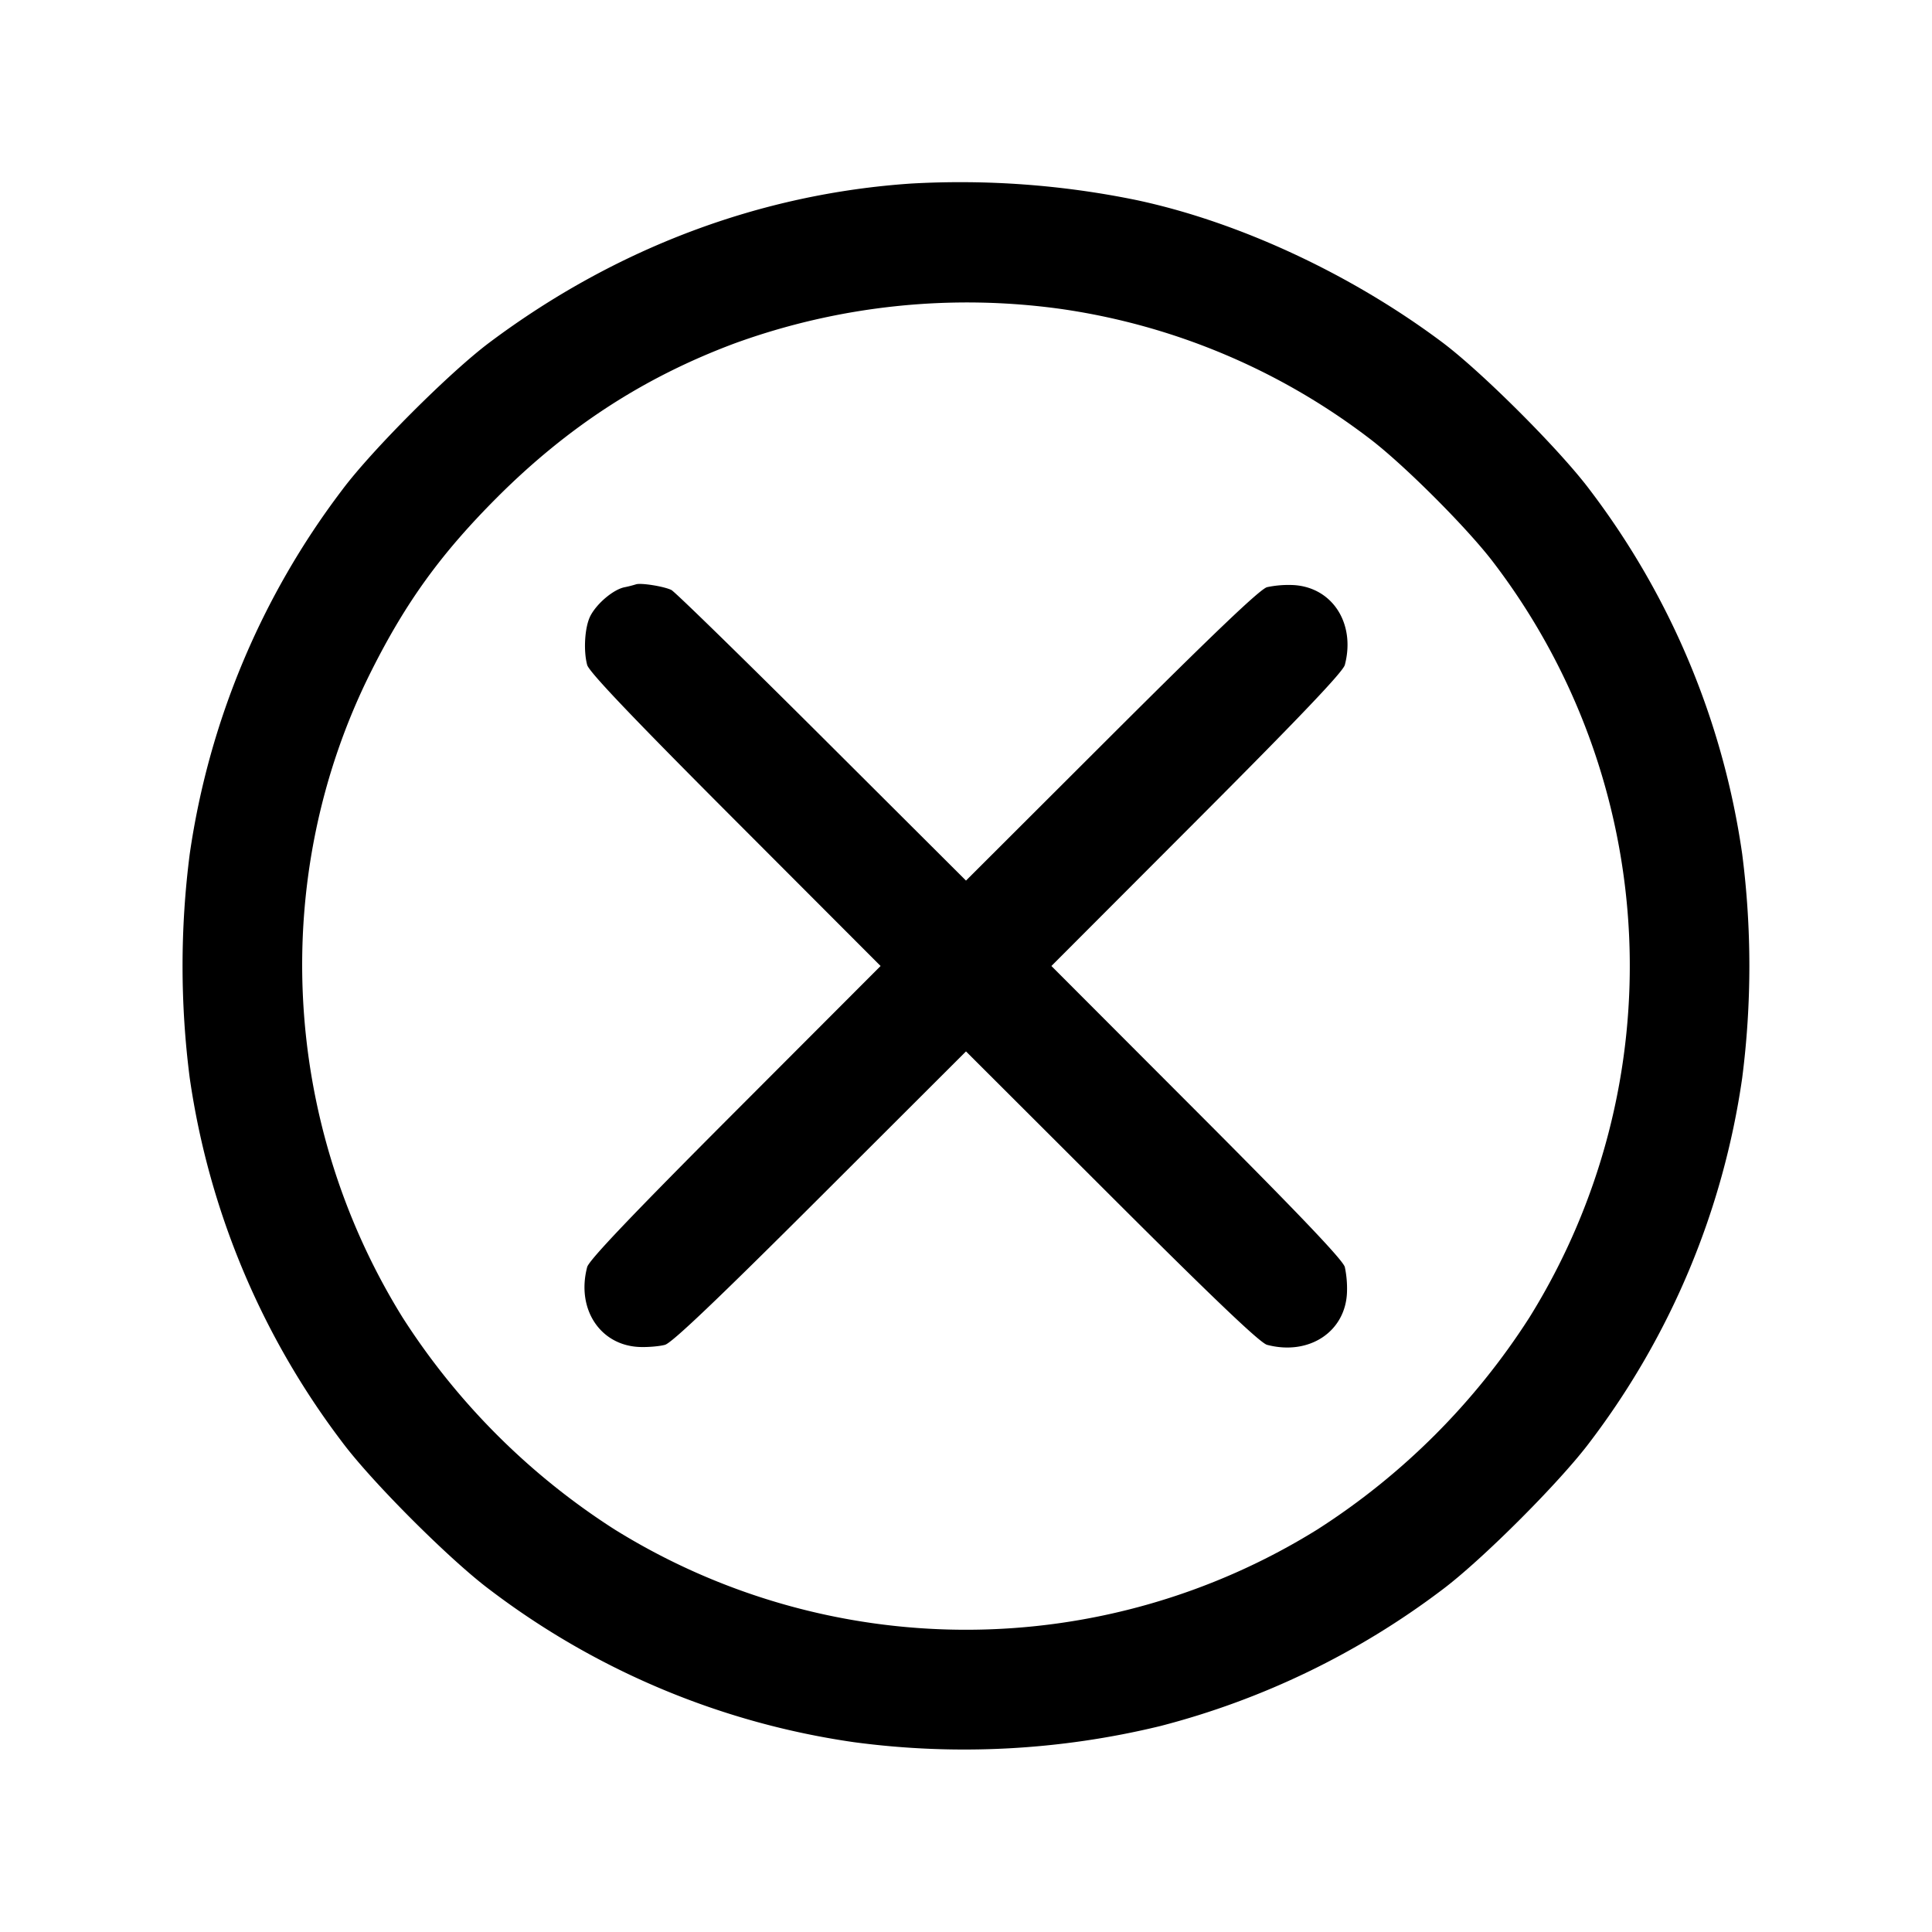 <svg width="24" height="24" fill="none" xmlns="http://www.w3.org/2000/svg"><path d="M11.32 2.28c-1.879.127-3.672.802-5.236 1.972-.493.368-1.464 1.339-1.832 1.832a9.794 9.794 0 0 0-1.895 4.524 10.9 10.9 0 0 0 0 2.784 9.794 9.794 0 0 0 1.895 4.524c.368.493 1.339 1.464 1.832 1.832a9.768 9.768 0 0 0 4.524 1.894 10.32 10.32 0 0 0 3.804-.2 9.913 9.913 0 0 0 3.504-1.694c.493-.369 1.463-1.339 1.832-1.832a9.763 9.763 0 0 0 1.894-4.524 10.9 10.9 0 0 0 0-2.784 9.763 9.763 0 0 0-1.894-4.524c-.369-.493-1.339-1.463-1.832-1.832-1.13-.846-2.524-1.495-3.796-1.766a10.872 10.872 0 0 0-2.8-.206m1.86 1.558a8.233 8.233 0 0 1 3.829 1.607c.425.321 1.225 1.121 1.546 1.546a8.266 8.266 0 0 1 .444 9.375 8.679 8.679 0 0 1-2.633 2.633 8.27 8.27 0 0 1-8.732 0 8.679 8.679 0 0 1-2.633-2.633c-1.51-2.435-1.659-5.493-.392-8.023.433-.864.868-1.465 1.568-2.166.879-.878 1.824-1.491 2.948-1.911a8.455 8.455 0 0 1 4.055-.428M7.9 7.259a1.438 1.438 0 0 1-.147.037c-.138.031-.339.201-.419.355-.069.134-.089.425-.04.609.022.085.563.653 1.838 1.93L10.939 12l-1.807 1.81c-1.275 1.277-1.816 1.845-1.838 1.93-.138.525.166.98.661.993.102.003.239-.009.305-.027.085-.022.653-.563 1.93-1.838L12 13.061l1.81 1.807c1.277 1.275 1.845 1.816 1.93 1.838.525.138.98-.166.993-.661a1.293 1.293 0 0 0-.027-.305c-.022-.085-.563-.653-1.838-1.93L13.061 12l1.807-1.81c1.275-1.277 1.816-1.845 1.838-1.93.138-.525-.166-.98-.662-.993a1.289 1.289 0 0 0-.304.027c-.085.022-.653.564-1.93 1.838L12 10.939l-1.79-1.785c-.985-.982-1.826-1.803-1.87-1.825-.092-.045-.38-.091-.44-.07" fill-rule="evenodd" fill="#000"/></svg>